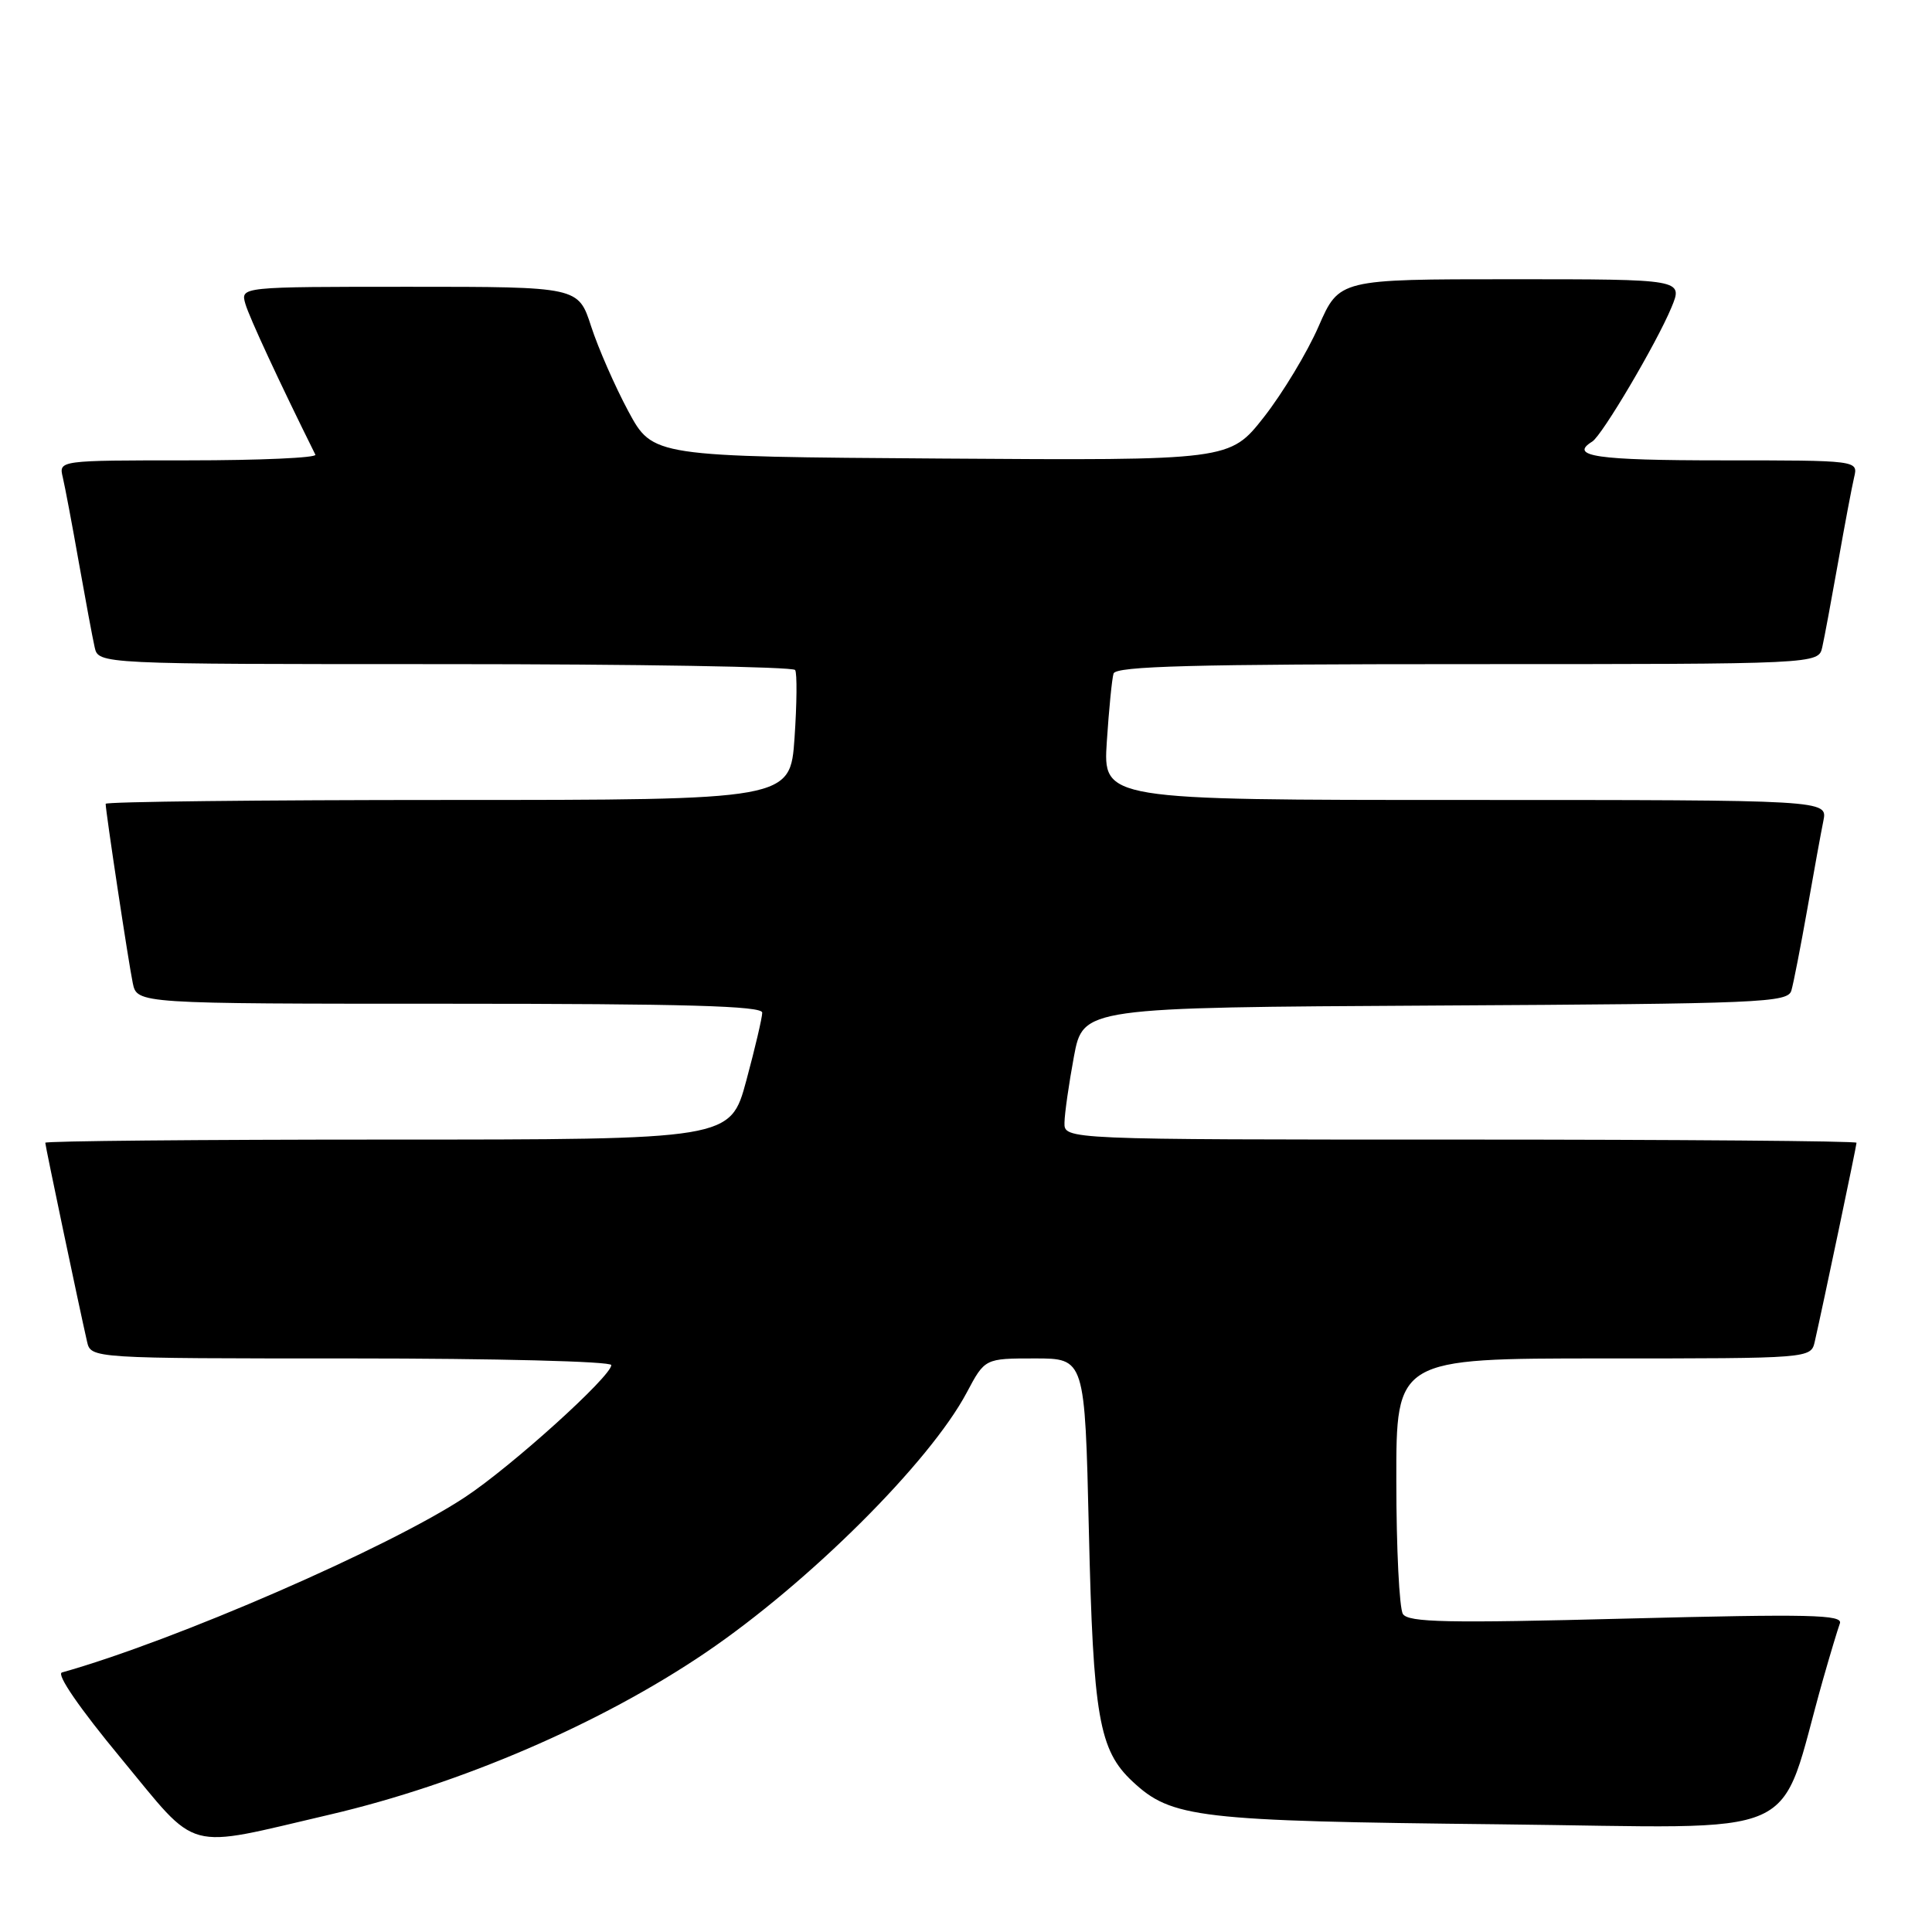 <?xml version="1.0" encoding="UTF-8" standalone="no"?>
<!DOCTYPE svg PUBLIC "-//W3C//DTD SVG 1.1//EN" "http://www.w3.org/Graphics/SVG/1.1/DTD/svg11.dtd" >
<svg xmlns="http://www.w3.org/2000/svg" xmlns:xlink="http://www.w3.org/1999/xlink" version="1.1" viewBox="0 0 256 256">
 <g >
 <path fill="currentColor"
d=" M 43.72 240.44 C 61.03 236.40 79.62 228.39 93.50 218.98 C 107.18 209.70 123.20 193.75 128.10 184.52 C 130.50 180.00 130.50 180.00 137.12 180.00 C 143.75 180.00 143.75 180.00 144.28 202.75 C 144.85 227.49 145.62 231.91 150.07 236.06 C 155.25 240.90 158.64 241.30 198.69 241.73 C 240.14 242.18 235.38 244.31 241.57 222.50 C 242.51 219.20 243.51 215.88 243.79 215.12 C 244.24 213.94 239.86 213.85 215.53 214.47 C 191.77 215.09 186.60 214.98 185.89 213.86 C 185.42 213.11 185.02 205.19 185.02 196.25 C 185.00 180.00 185.00 180.00 212.48 180.00 C 239.96 180.00 239.96 180.00 240.47 177.75 C 241.54 173.06 246.00 151.82 246.00 151.42 C 246.00 151.19 222.38 151.00 193.50 151.00 C 141.00 151.00 141.00 151.00 141.05 148.75 C 141.07 147.51 141.64 143.57 142.30 140.00 C 143.52 133.50 143.52 133.50 190.19 133.24 C 233.56 133.00 236.91 132.86 237.37 131.24 C 237.65 130.28 238.59 125.45 239.47 120.50 C 240.34 115.55 241.30 110.26 241.61 108.75 C 242.16 106.00 242.16 106.00 194.16 106.00 C 146.15 106.00 146.15 106.00 146.66 98.25 C 146.94 93.99 147.34 89.94 147.55 89.25 C 147.85 88.27 158.11 88.00 194.45 88.00 C 240.96 88.00 240.96 88.00 241.46 85.75 C 241.74 84.51 242.68 79.45 243.56 74.50 C 244.43 69.55 245.39 64.49 245.68 63.25 C 246.22 61.00 246.22 61.00 228.11 61.00 C 211.57 61.00 207.83 60.46 210.98 58.51 C 212.29 57.70 219.50 45.49 221.47 40.75 C 223.03 37.00 223.03 37.00 200.24 37.00 C 177.45 37.00 177.45 37.00 174.72 43.25 C 173.22 46.69 169.96 52.09 167.48 55.26 C 162.95 61.02 162.95 61.02 124.73 60.76 C 86.50 60.50 86.50 60.50 83.26 54.50 C 81.49 51.20 79.27 46.14 78.33 43.25 C 76.63 38.00 76.63 38.00 54.25 38.00 C 31.87 38.00 31.87 38.00 32.51 40.25 C 33.01 42.01 37.08 50.77 41.79 60.25 C 42.00 60.66 34.43 61.00 24.97 61.00 C 7.78 61.00 7.78 61.00 8.32 63.25 C 8.61 64.49 9.57 69.55 10.44 74.50 C 11.32 79.45 12.26 84.51 12.54 85.75 C 13.04 88.00 13.04 88.00 58.96 88.00 C 84.22 88.00 105.10 88.35 105.36 88.78 C 105.63 89.20 105.59 93.25 105.28 97.78 C 104.71 106.00 104.71 106.00 59.36 106.00 C 34.41 106.00 14.00 106.23 14.00 106.51 C 14.00 107.52 17.03 127.57 17.59 130.25 C 18.16 133.00 18.16 133.00 59.58 133.00 C 90.78 133.00 101.00 133.29 101.00 134.18 C 101.00 134.83 100.05 138.88 98.89 143.18 C 96.78 151.00 96.78 151.00 51.39 151.00 C 26.43 151.00 6.00 151.19 6.00 151.42 C 6.00 151.82 10.46 173.06 11.53 177.75 C 12.04 180.00 12.04 180.00 46.52 180.00 C 65.67 180.00 81.00 180.39 81.00 180.88 C 81.00 182.36 67.82 194.28 61.65 198.36 C 51.51 205.08 23.16 217.41 8.21 221.61 C 7.43 221.83 10.53 226.34 16.03 232.98 C 26.50 245.63 24.15 245.00 43.72 240.44 Z "/>
</g>
</svg>